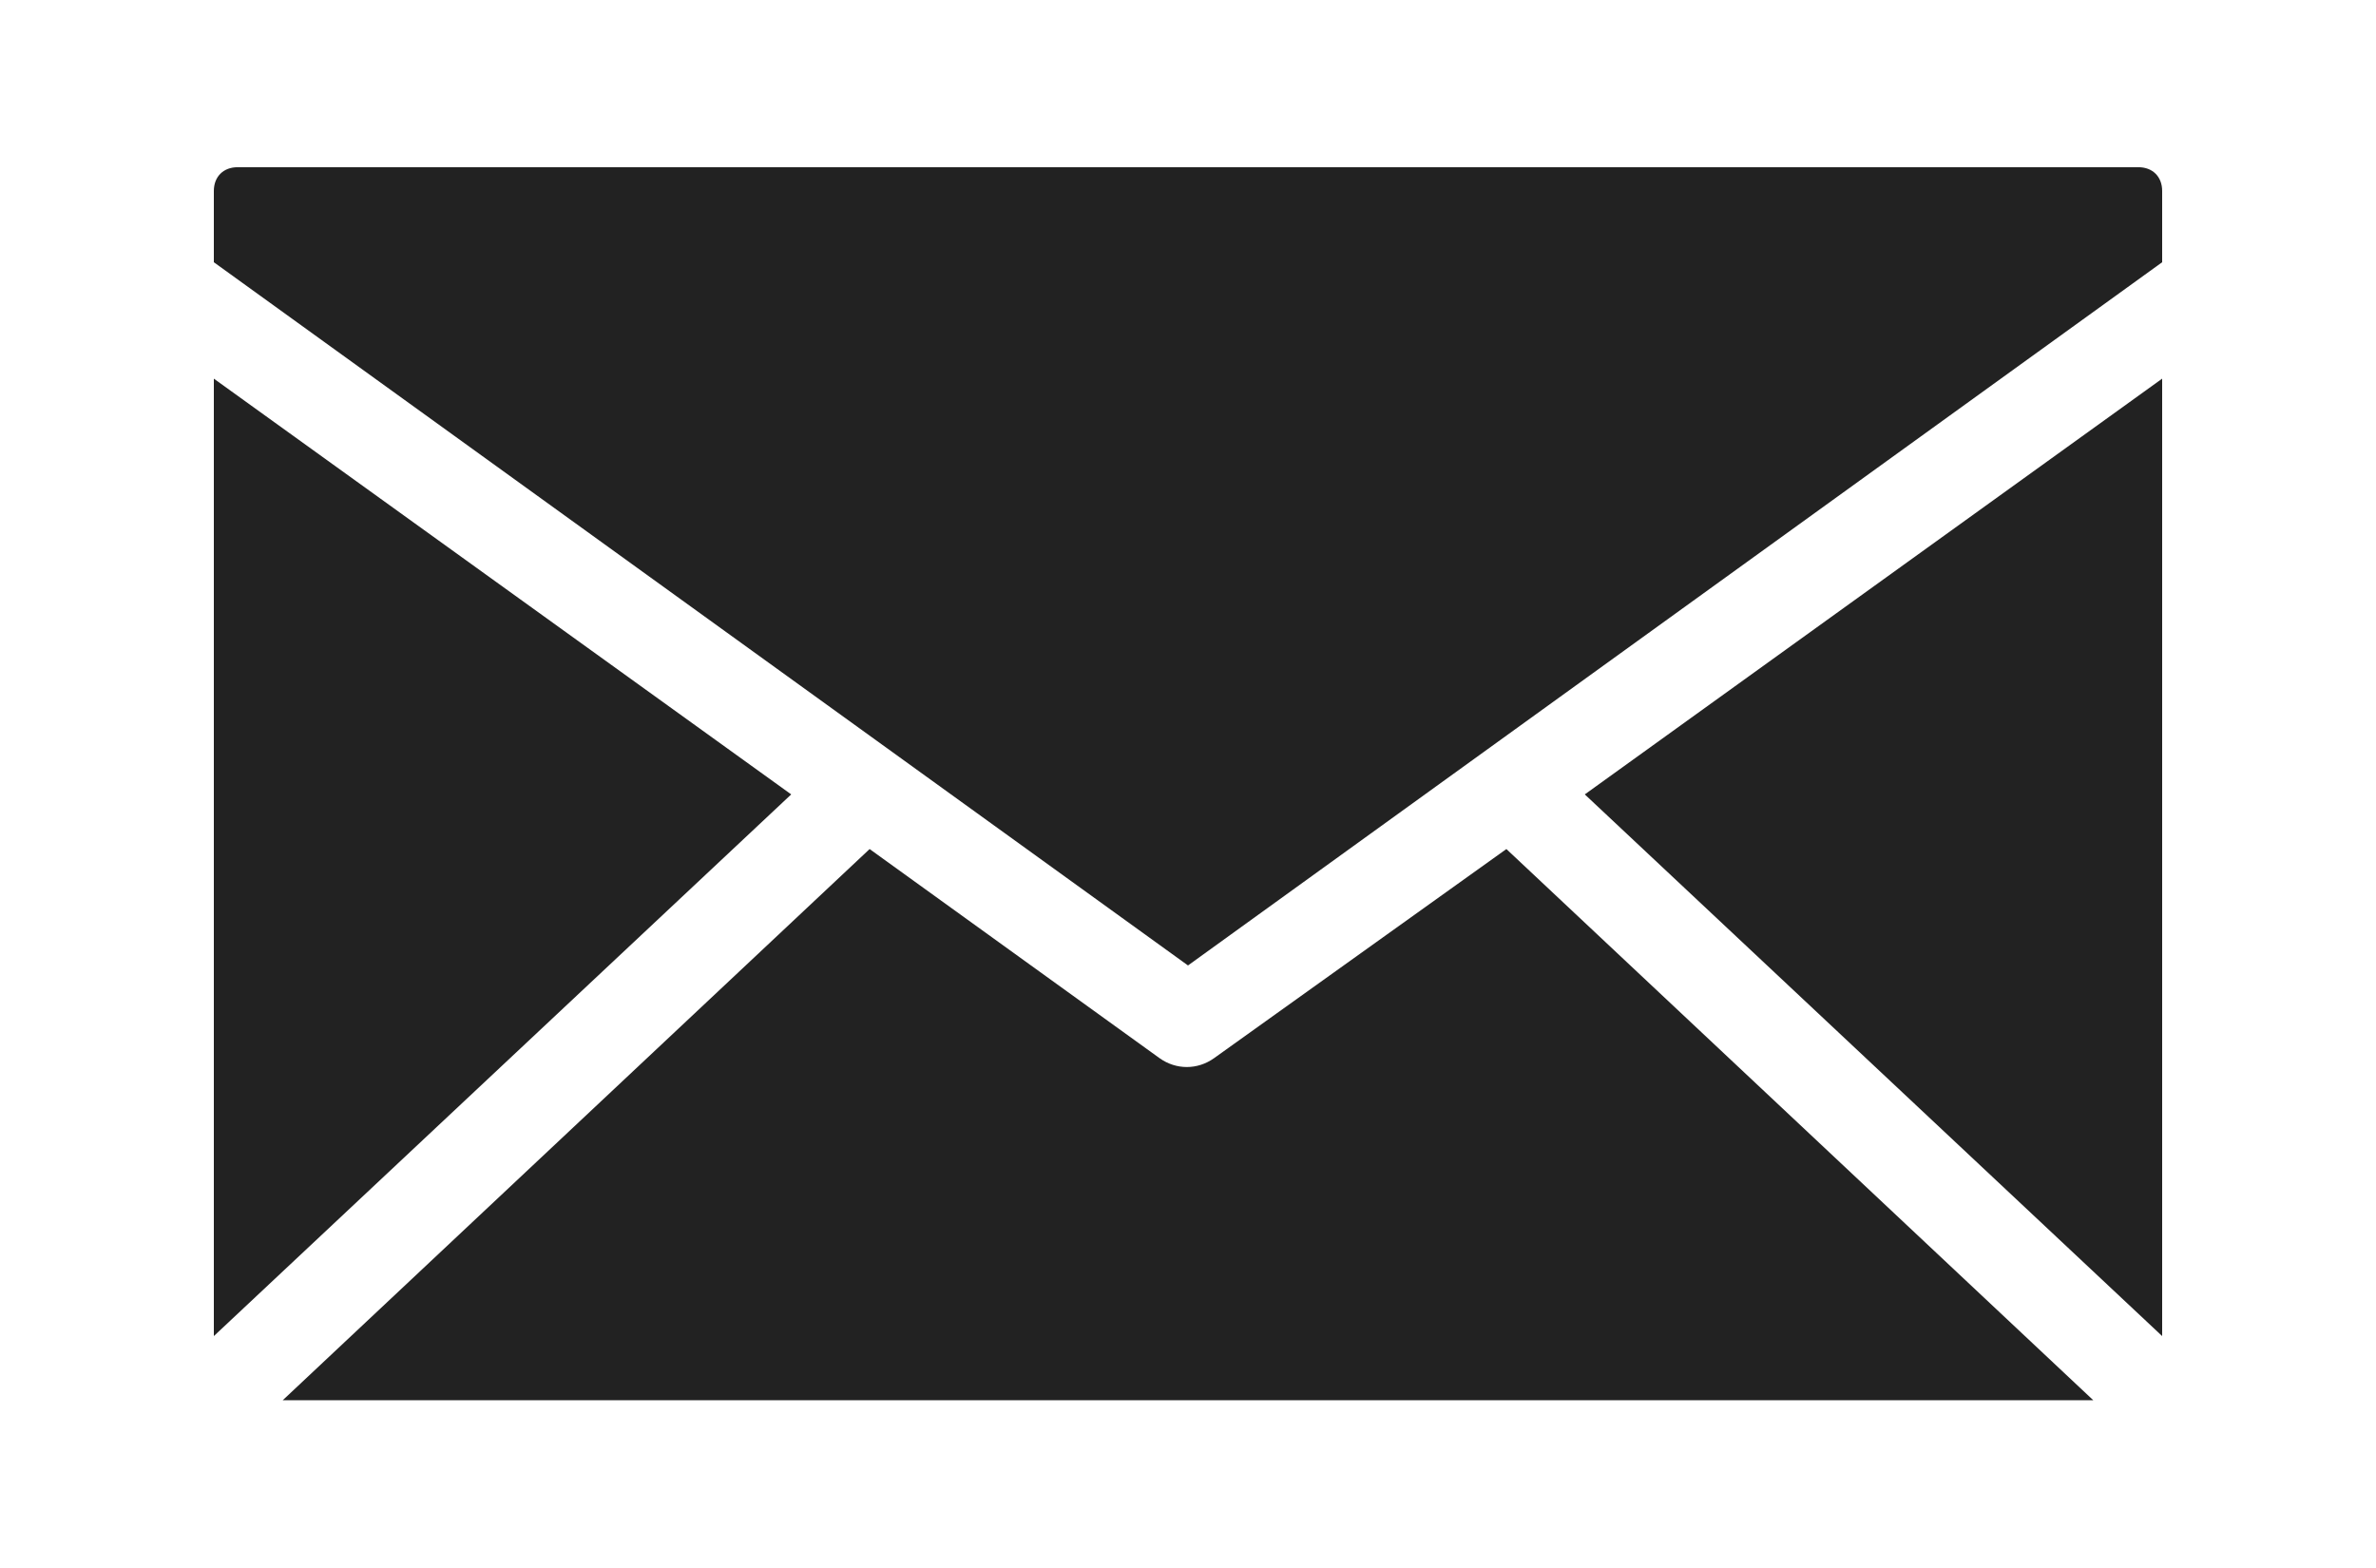 <?xml version="1.0" encoding="utf-8"?>
<!-- Generator: Adobe Illustrator 19.0.0, SVG Export Plug-In . SVG Version: 6.00 Build 0)  -->
<svg version="1.1"
	 id="Layer_1" xmlns:rdf="http://www.w3.org/1999/02/22-rdf-syntax-ns#" xmlns:dc="http://purl.org/dc/elements/1.1/" xmlns:sodipodi="http://sodipodi.sourceforge.net/DTD/sodipodi-0.dtd" xmlns:inkscape="http://www.inkscape.org/namespaces/inkscape" xmlns:svg="http://www.w3.org/2000/svg" xmlns:cc="http://creativecommons.org/ns#"
	 xmlns="http://www.w3.org/2000/svg" xmlns:xlink="http://www.w3.org/1999/xlink" x="0px" y="0px" viewBox="-247 387.9 100 66"
	 style="enable-background:new -247 387.9 100 66;" xml:space="preserve">
<style type="text/css">
	.st0{fill:#222222;}
</style>
<g transform="translate(0,-952.362)">
	<path class="st0" d="M-237,1347.3c-0.6,0-1,0.4-1,1v3l41,29.6l41-29.6v-3c0-0.6-0.4-1-1-1H-237z M-238,1356.2v40.3l24.3-22.8
		L-238,1356.2z M-156,1356.2l-24.3,17.5l24.3,22.8V1356.2z M-210.4,1376l-24.7,23.2h76.2l-24.7-23.2l-12.3,8.8
		c-0.7,0.5-1.6,0.5-2.3,0L-210.4,1376L-210.4,1376z"/>
</g>
</svg>
